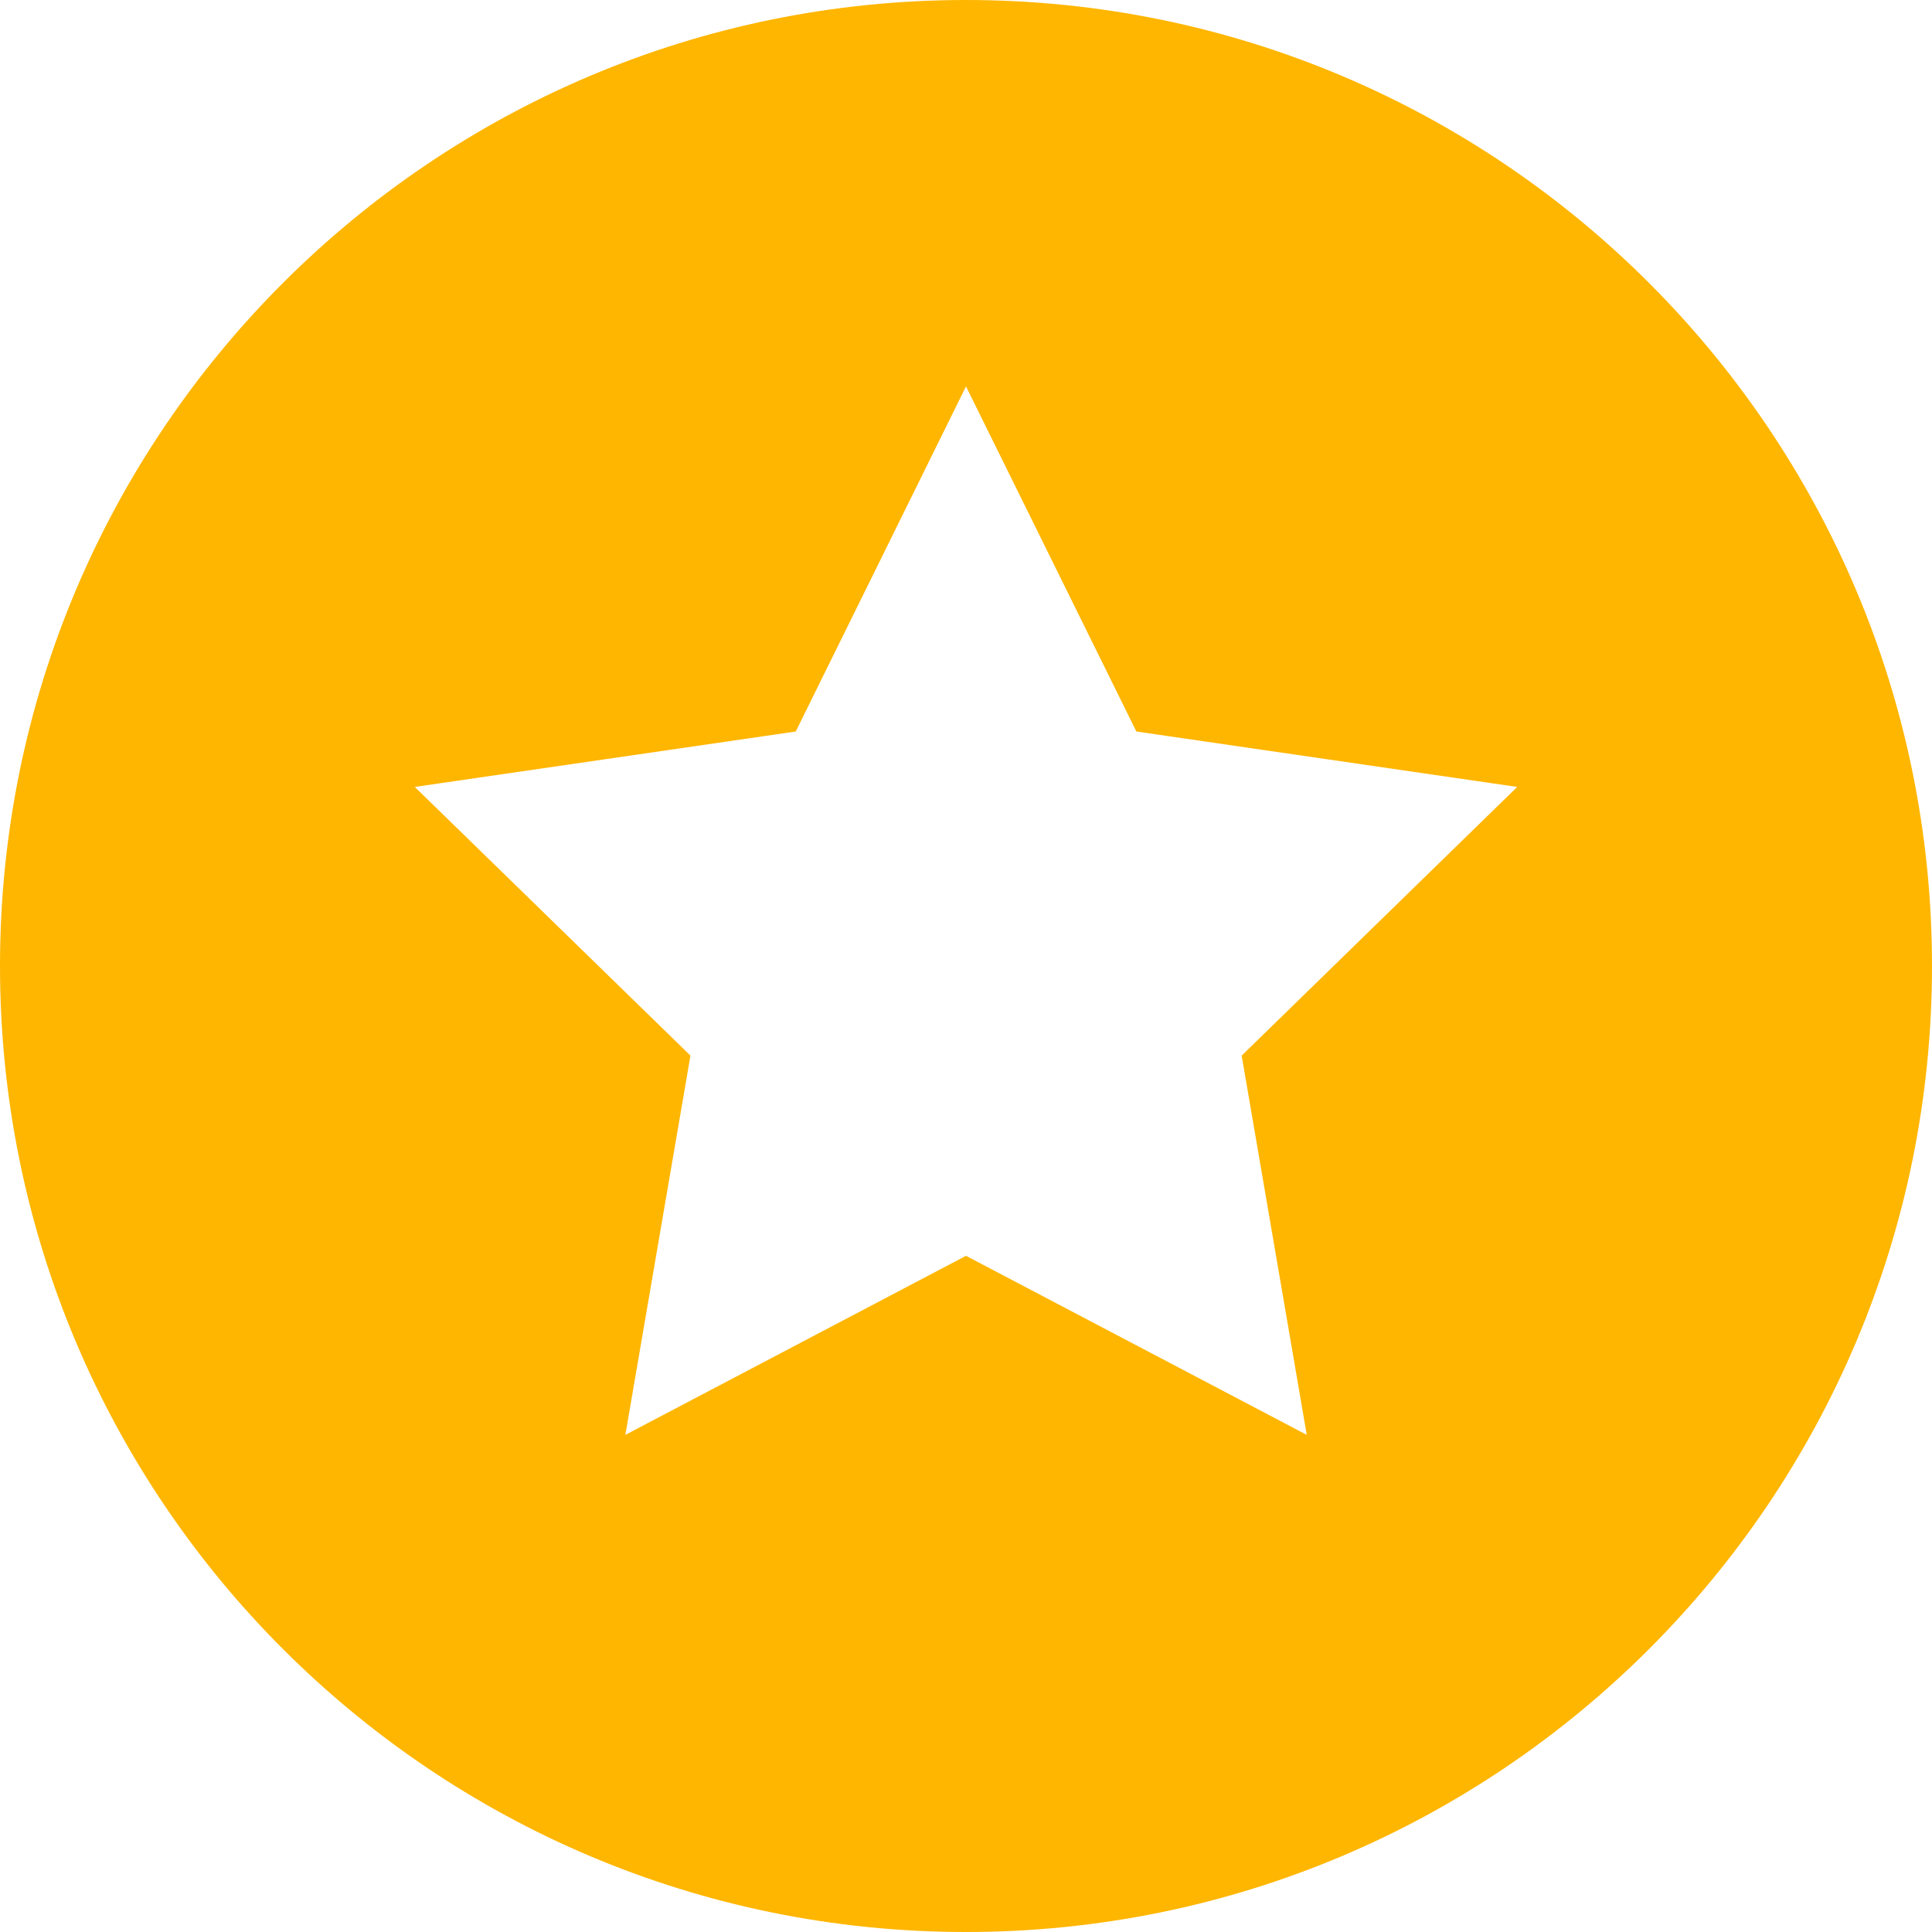 <svg width="16" height="16" viewBox="0 0 16 16" fill="none" xmlns="http://www.w3.org/2000/svg">
<path fill-rule="evenodd" clip-rule="evenodd" d="M8 16C12.418 16 16 12.418 16 8C16 3.582 12.418 0 8 0C3.582 0 0 3.582 0 8C0 12.418 3.582 16 8 16ZM9.411 6.058L8 3.2L6.59 6.058L3.435 6.517L5.718 8.742L5.179 11.883L8 10.4L10.822 11.883L10.283 8.742L12.565 6.517L9.411 6.058Z" fill="#FFB600"/>
</svg>

